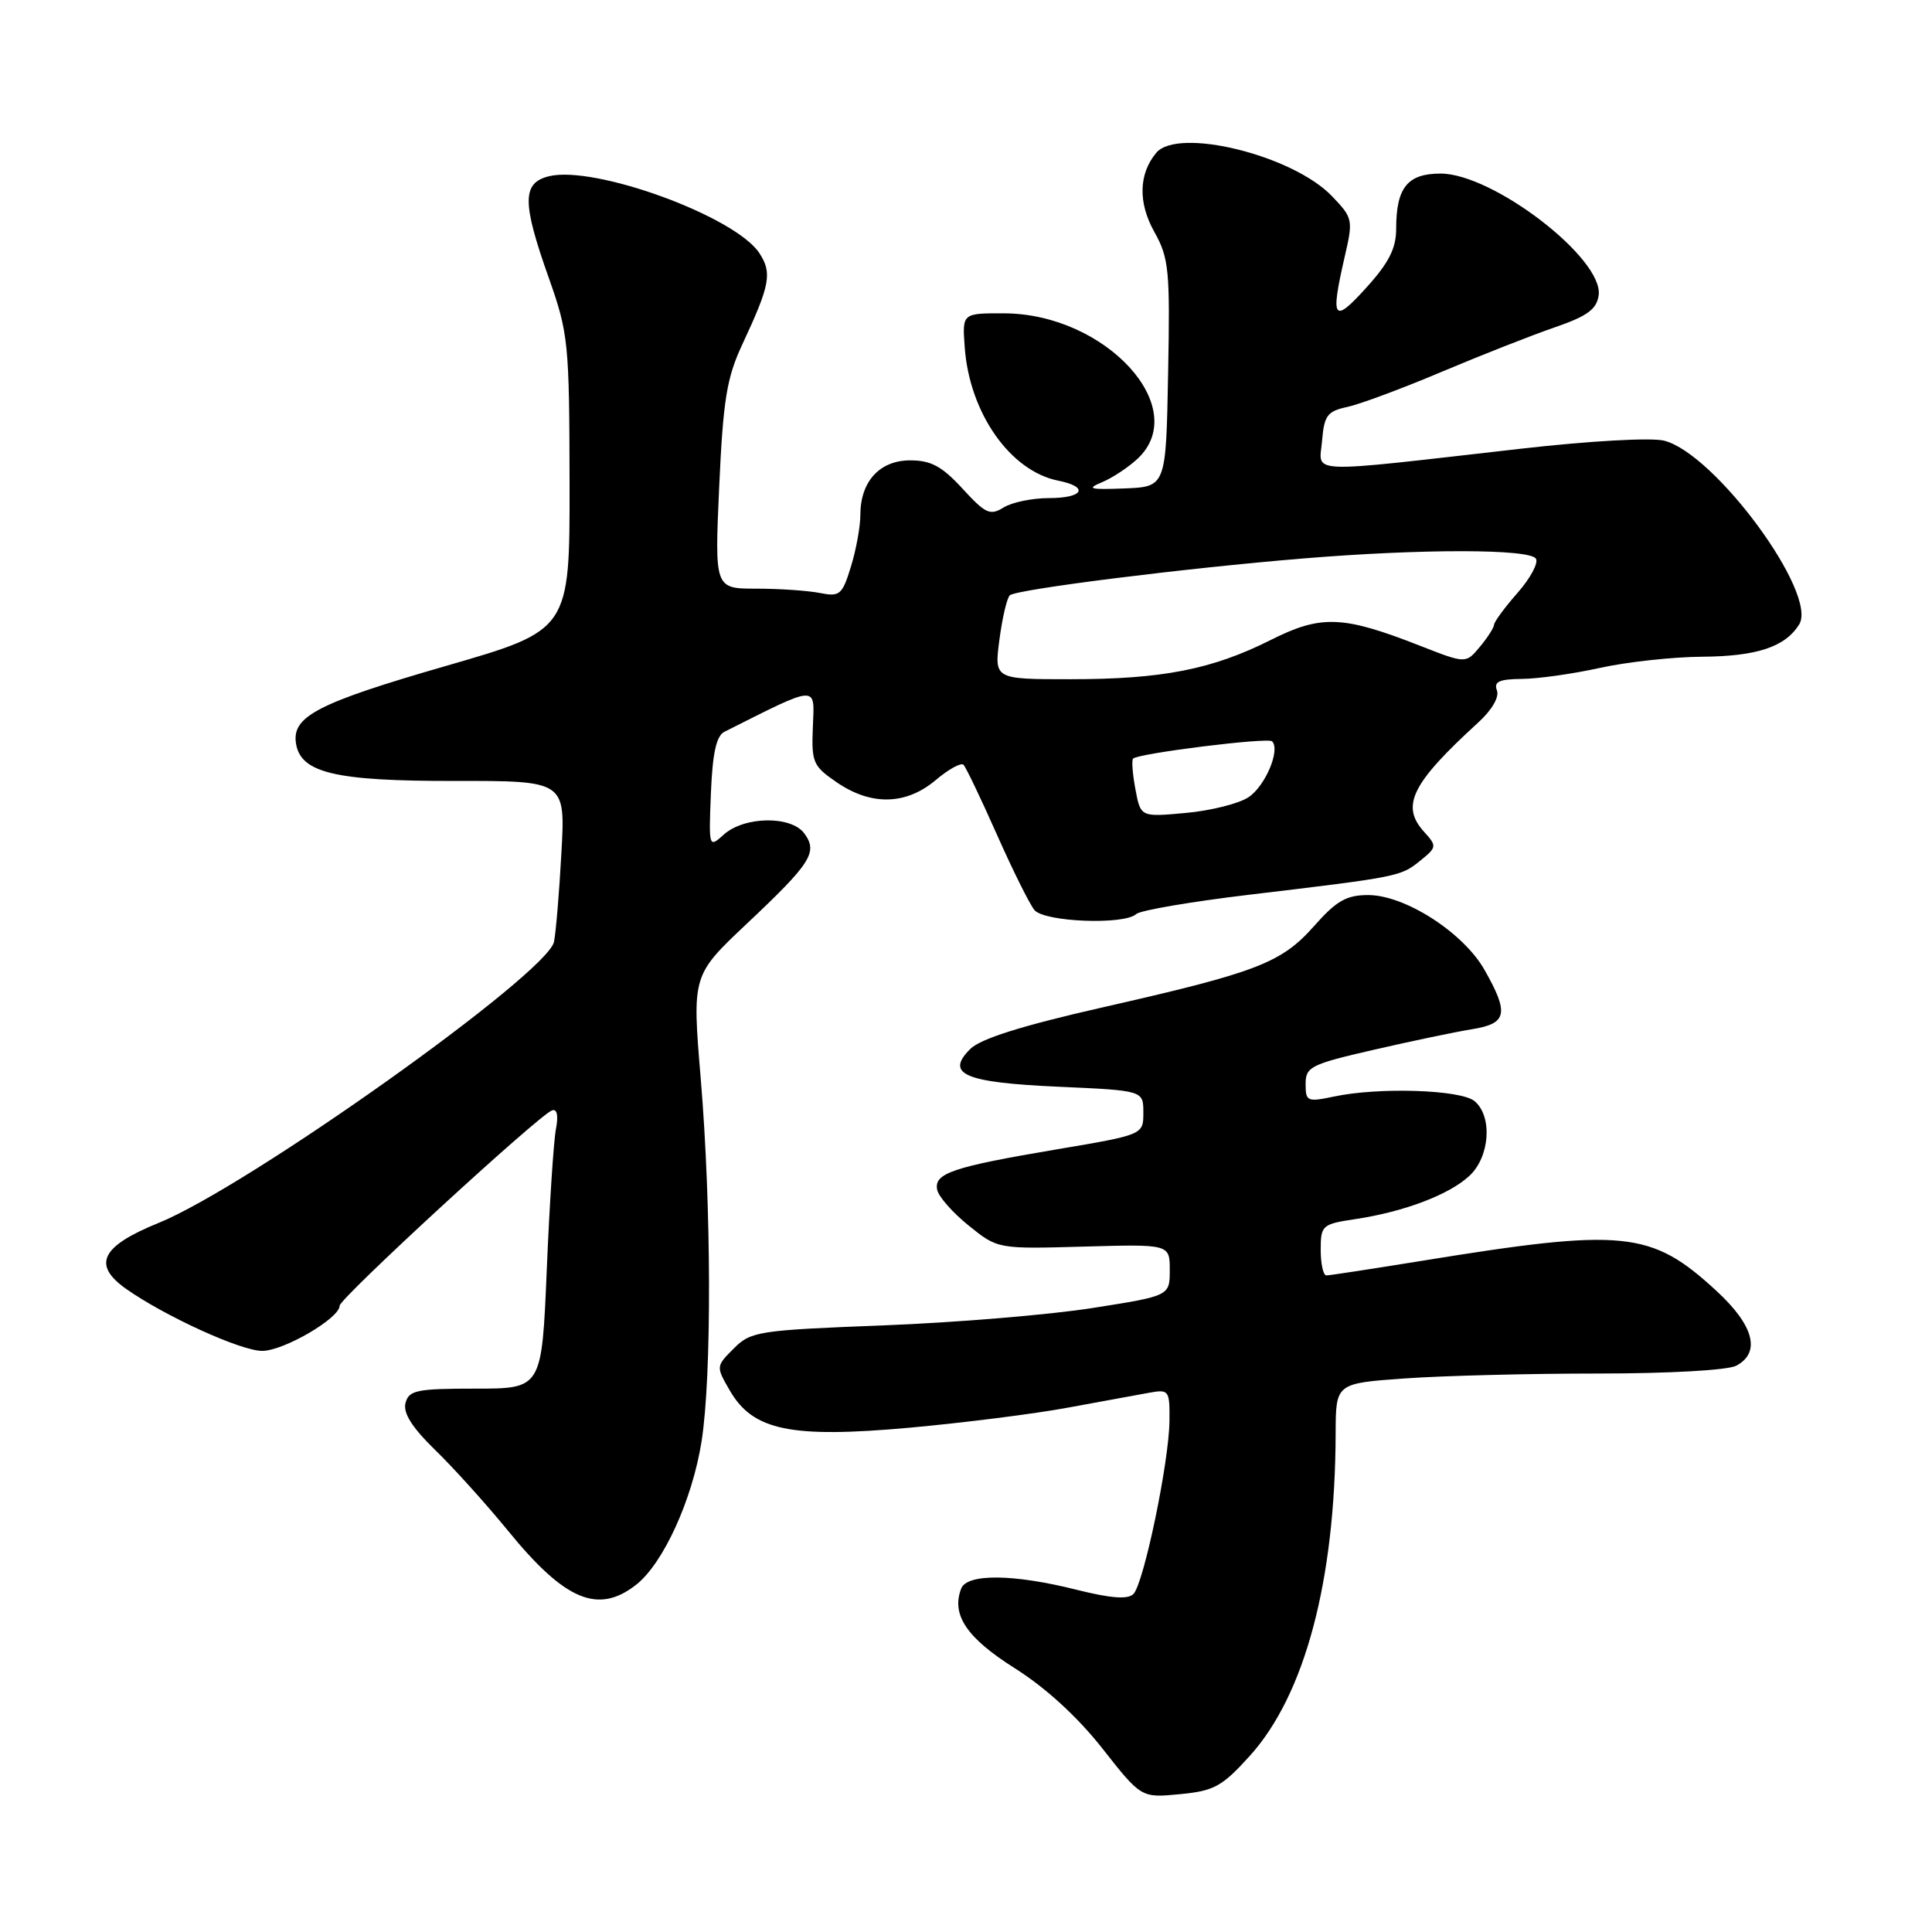 <?xml version="1.0" encoding="UTF-8" standalone="no"?>
<!DOCTYPE svg PUBLIC "-//W3C//DTD SVG 1.1//EN" "http://www.w3.org/Graphics/SVG/1.1/DTD/svg11.dtd" >
<svg xmlns="http://www.w3.org/2000/svg" xmlns:xlink="http://www.w3.org/1999/xlink" version="1.1" viewBox="0 0 256 256">
 <g >
 <path fill="currentColor"
d=" M 165.59 232.68 C 172.90 224.60 176.93 209.48 176.98 189.90 C 177.00 183.30 177.00 183.30 186.15 182.65 C 191.19 182.29 202.69 182.00 211.72 182.00 C 221.12 182.00 228.96 181.56 230.07 180.96 C 233.35 179.21 232.40 175.62 227.44 171.05 C 218.79 163.08 215.25 162.71 188.50 167.05 C 181.90 168.12 176.16 169.00 175.75 169.00 C 175.34 169.00 175.00 167.48 175.00 165.61 C 175.00 162.36 175.18 162.20 179.58 161.54 C 186.06 160.57 192.06 158.29 194.72 155.79 C 197.43 153.25 197.78 147.90 195.38 145.90 C 193.56 144.39 182.70 144.03 176.75 145.30 C 173.22 146.04 173.00 145.95 173.00 143.63 C 173.00 141.36 173.67 141.02 182.08 139.09 C 187.07 137.94 192.92 136.72 195.08 136.37 C 199.70 135.63 199.98 134.29 196.72 128.54 C 193.92 123.58 186.17 118.60 181.29 118.60 C 178.41 118.60 177.08 119.36 174.13 122.70 C 169.77 127.61 166.60 128.83 146.02 133.50 C 135.37 135.92 129.92 137.64 128.56 139.00 C 125.21 142.34 127.79 143.44 140.30 144.00 C 151.50 144.50 151.50 144.50 151.50 147.43 C 151.50 150.36 151.50 150.36 140.00 152.30 C 126.21 154.63 123.75 155.46 124.18 157.64 C 124.35 158.55 126.23 160.68 128.35 162.39 C 132.20 165.50 132.20 165.50 143.60 165.18 C 155.00 164.86 155.00 164.86 155.00 168.29 C 155.00 171.71 155.00 171.71 144.75 173.32 C 139.11 174.21 126.65 175.25 117.06 175.62 C 100.46 176.26 99.50 176.41 97.23 178.68 C 94.86 181.05 94.86 181.07 96.72 184.28 C 99.79 189.56 104.80 190.59 120.50 189.18 C 127.65 188.53 137.10 187.34 141.50 186.52 C 145.90 185.71 150.74 184.82 152.25 184.55 C 154.90 184.07 155.00 184.21 154.96 188.28 C 154.91 193.72 151.55 209.85 150.18 211.22 C 149.44 211.96 147.16 211.78 142.61 210.64 C 134.28 208.55 128.13 208.49 127.36 210.50 C 126.03 213.97 128.09 217.03 134.48 221.06 C 138.58 223.65 142.79 227.51 146.07 231.68 C 151.22 238.23 151.22 238.23 156.33 237.74 C 160.87 237.31 161.92 236.73 165.59 232.68 Z  M 84.30 209.98 C 87.89 207.16 91.74 198.71 92.96 191.00 C 94.32 182.37 94.27 159.87 92.85 142.92 C 91.71 129.24 91.71 129.24 98.91 122.44 C 107.50 114.35 108.40 112.93 106.58 110.44 C 104.83 108.05 98.60 108.15 95.89 110.60 C 93.92 112.38 93.91 112.32 94.20 105.05 C 94.42 99.75 94.92 97.50 96.00 96.96 C 108.50 90.68 107.94 90.71 107.71 96.25 C 107.51 101.03 107.71 101.50 110.90 103.68 C 115.44 106.78 120.04 106.68 123.97 103.38 C 125.68 101.93 127.35 101.01 127.67 101.34 C 127.99 101.66 129.97 105.80 132.08 110.55 C 134.18 115.29 136.43 119.81 137.07 120.59 C 138.39 122.17 148.96 122.59 150.55 121.12 C 151.07 120.63 157.80 119.48 165.50 118.56 C 185.32 116.20 185.61 116.14 188.17 114.06 C 190.40 112.26 190.42 112.12 188.69 110.21 C 185.57 106.77 187.05 103.80 195.88 95.73 C 197.69 94.08 198.69 92.35 198.35 91.48 C 197.91 90.33 198.66 89.99 201.64 89.96 C 203.76 89.95 208.43 89.29 212.00 88.50 C 215.57 87.71 221.65 87.05 225.50 87.02 C 232.79 86.97 236.54 85.73 238.40 82.74 C 240.93 78.69 227.25 60.09 220.50 58.39 C 218.79 57.96 210.62 58.42 201.50 59.46 C 172.47 62.76 174.81 62.85 175.18 58.41 C 175.46 55.05 175.88 54.49 178.50 53.93 C 180.15 53.58 185.78 51.49 191.00 49.28 C 196.22 47.08 202.97 44.42 206.00 43.38 C 210.33 41.89 211.57 40.98 211.83 39.13 C 212.52 34.29 197.85 23.00 190.88 23.00 C 186.50 23.00 185.00 24.86 185.00 30.31 C 185.00 32.91 184.04 34.81 181.04 38.12 C 176.67 42.96 176.26 42.38 178.17 34.06 C 179.32 29.11 179.27 28.89 176.49 25.99 C 171.29 20.56 156.06 16.81 153.20 20.26 C 150.88 23.05 150.79 26.85 152.94 30.70 C 154.89 34.18 155.05 35.75 154.78 49.50 C 154.50 64.50 154.50 64.50 149.00 64.72 C 144.40 64.90 143.91 64.77 146.00 63.91 C 147.37 63.34 149.51 61.93 150.75 60.77 C 157.93 54.02 146.47 41.56 133.06 41.52 C 127.50 41.50 127.50 41.50 127.83 46.00 C 128.45 54.71 133.85 62.42 140.22 63.69 C 144.37 64.52 143.57 66.00 138.99 66.00 C 136.78 66.00 134.07 66.56 132.97 67.25 C 131.20 68.35 130.58 68.07 127.54 64.75 C 124.82 61.79 123.37 61.00 120.61 61.00 C 116.56 61.00 114.00 63.80 114.00 68.24 C 114.00 69.77 113.44 72.86 112.75 75.09 C 111.60 78.83 111.28 79.10 108.62 78.57 C 107.04 78.26 103.26 78.00 100.22 78.00 C 94.69 78.00 94.69 78.00 95.30 64.43 C 95.82 52.98 96.30 50.06 98.34 45.68 C 102.05 37.74 102.34 36.17 100.62 33.54 C 97.42 28.66 78.74 21.85 72.71 23.36 C 69.17 24.25 69.17 26.83 72.72 36.83 C 75.31 44.16 75.44 45.37 75.47 64.00 C 75.50 83.50 75.50 83.50 59.09 88.24 C 42.19 93.12 38.70 94.91 39.21 98.44 C 39.78 102.41 44.34 103.50 60.21 103.48 C 74.92 103.46 74.92 103.46 74.39 112.98 C 74.11 118.22 73.66 123.53 73.41 124.79 C 72.55 129.02 32.83 157.26 21.00 162.05 C 13.40 165.13 12.19 167.58 16.69 170.77 C 21.86 174.41 31.91 179.00 34.74 179.00 C 37.58 179.00 45.00 174.68 45.00 173.02 C 45.00 172.03 71.42 147.73 73.15 147.13 C 73.82 146.90 74.01 147.83 73.66 149.63 C 73.36 151.21 72.81 159.59 72.45 168.25 C 71.79 184.00 71.79 184.00 63.01 184.00 C 55.22 184.00 54.18 184.21 53.73 185.91 C 53.39 187.23 54.59 189.14 57.69 192.16 C 60.15 194.55 64.48 199.36 67.33 202.85 C 74.87 212.10 79.26 213.94 84.30 209.98 Z  M 150.45 104.59 C 150.07 102.56 149.93 100.73 150.14 100.52 C 150.84 99.82 168.02 97.68 168.56 98.23 C 169.69 99.36 167.65 104.19 165.41 105.65 C 164.13 106.49 160.39 107.43 157.11 107.72 C 151.14 108.27 151.14 108.27 150.45 104.59 Z  M 132.43 84.75 C 132.81 81.86 133.43 79.22 133.81 78.88 C 134.70 78.09 156.97 75.29 172.67 74.00 C 188.45 72.70 202.71 72.72 203.52 74.03 C 203.87 74.60 202.77 76.64 201.08 78.56 C 199.38 80.49 197.99 82.39 197.97 82.78 C 197.95 83.18 197.10 84.50 196.08 85.72 C 194.23 87.94 194.23 87.94 188.17 85.57 C 177.92 81.55 175.06 81.44 168.36 84.81 C 160.59 88.71 153.99 90.00 141.82 90.00 C 131.74 90.00 131.74 90.00 132.43 84.75 Z "/>
</g>
</svg>